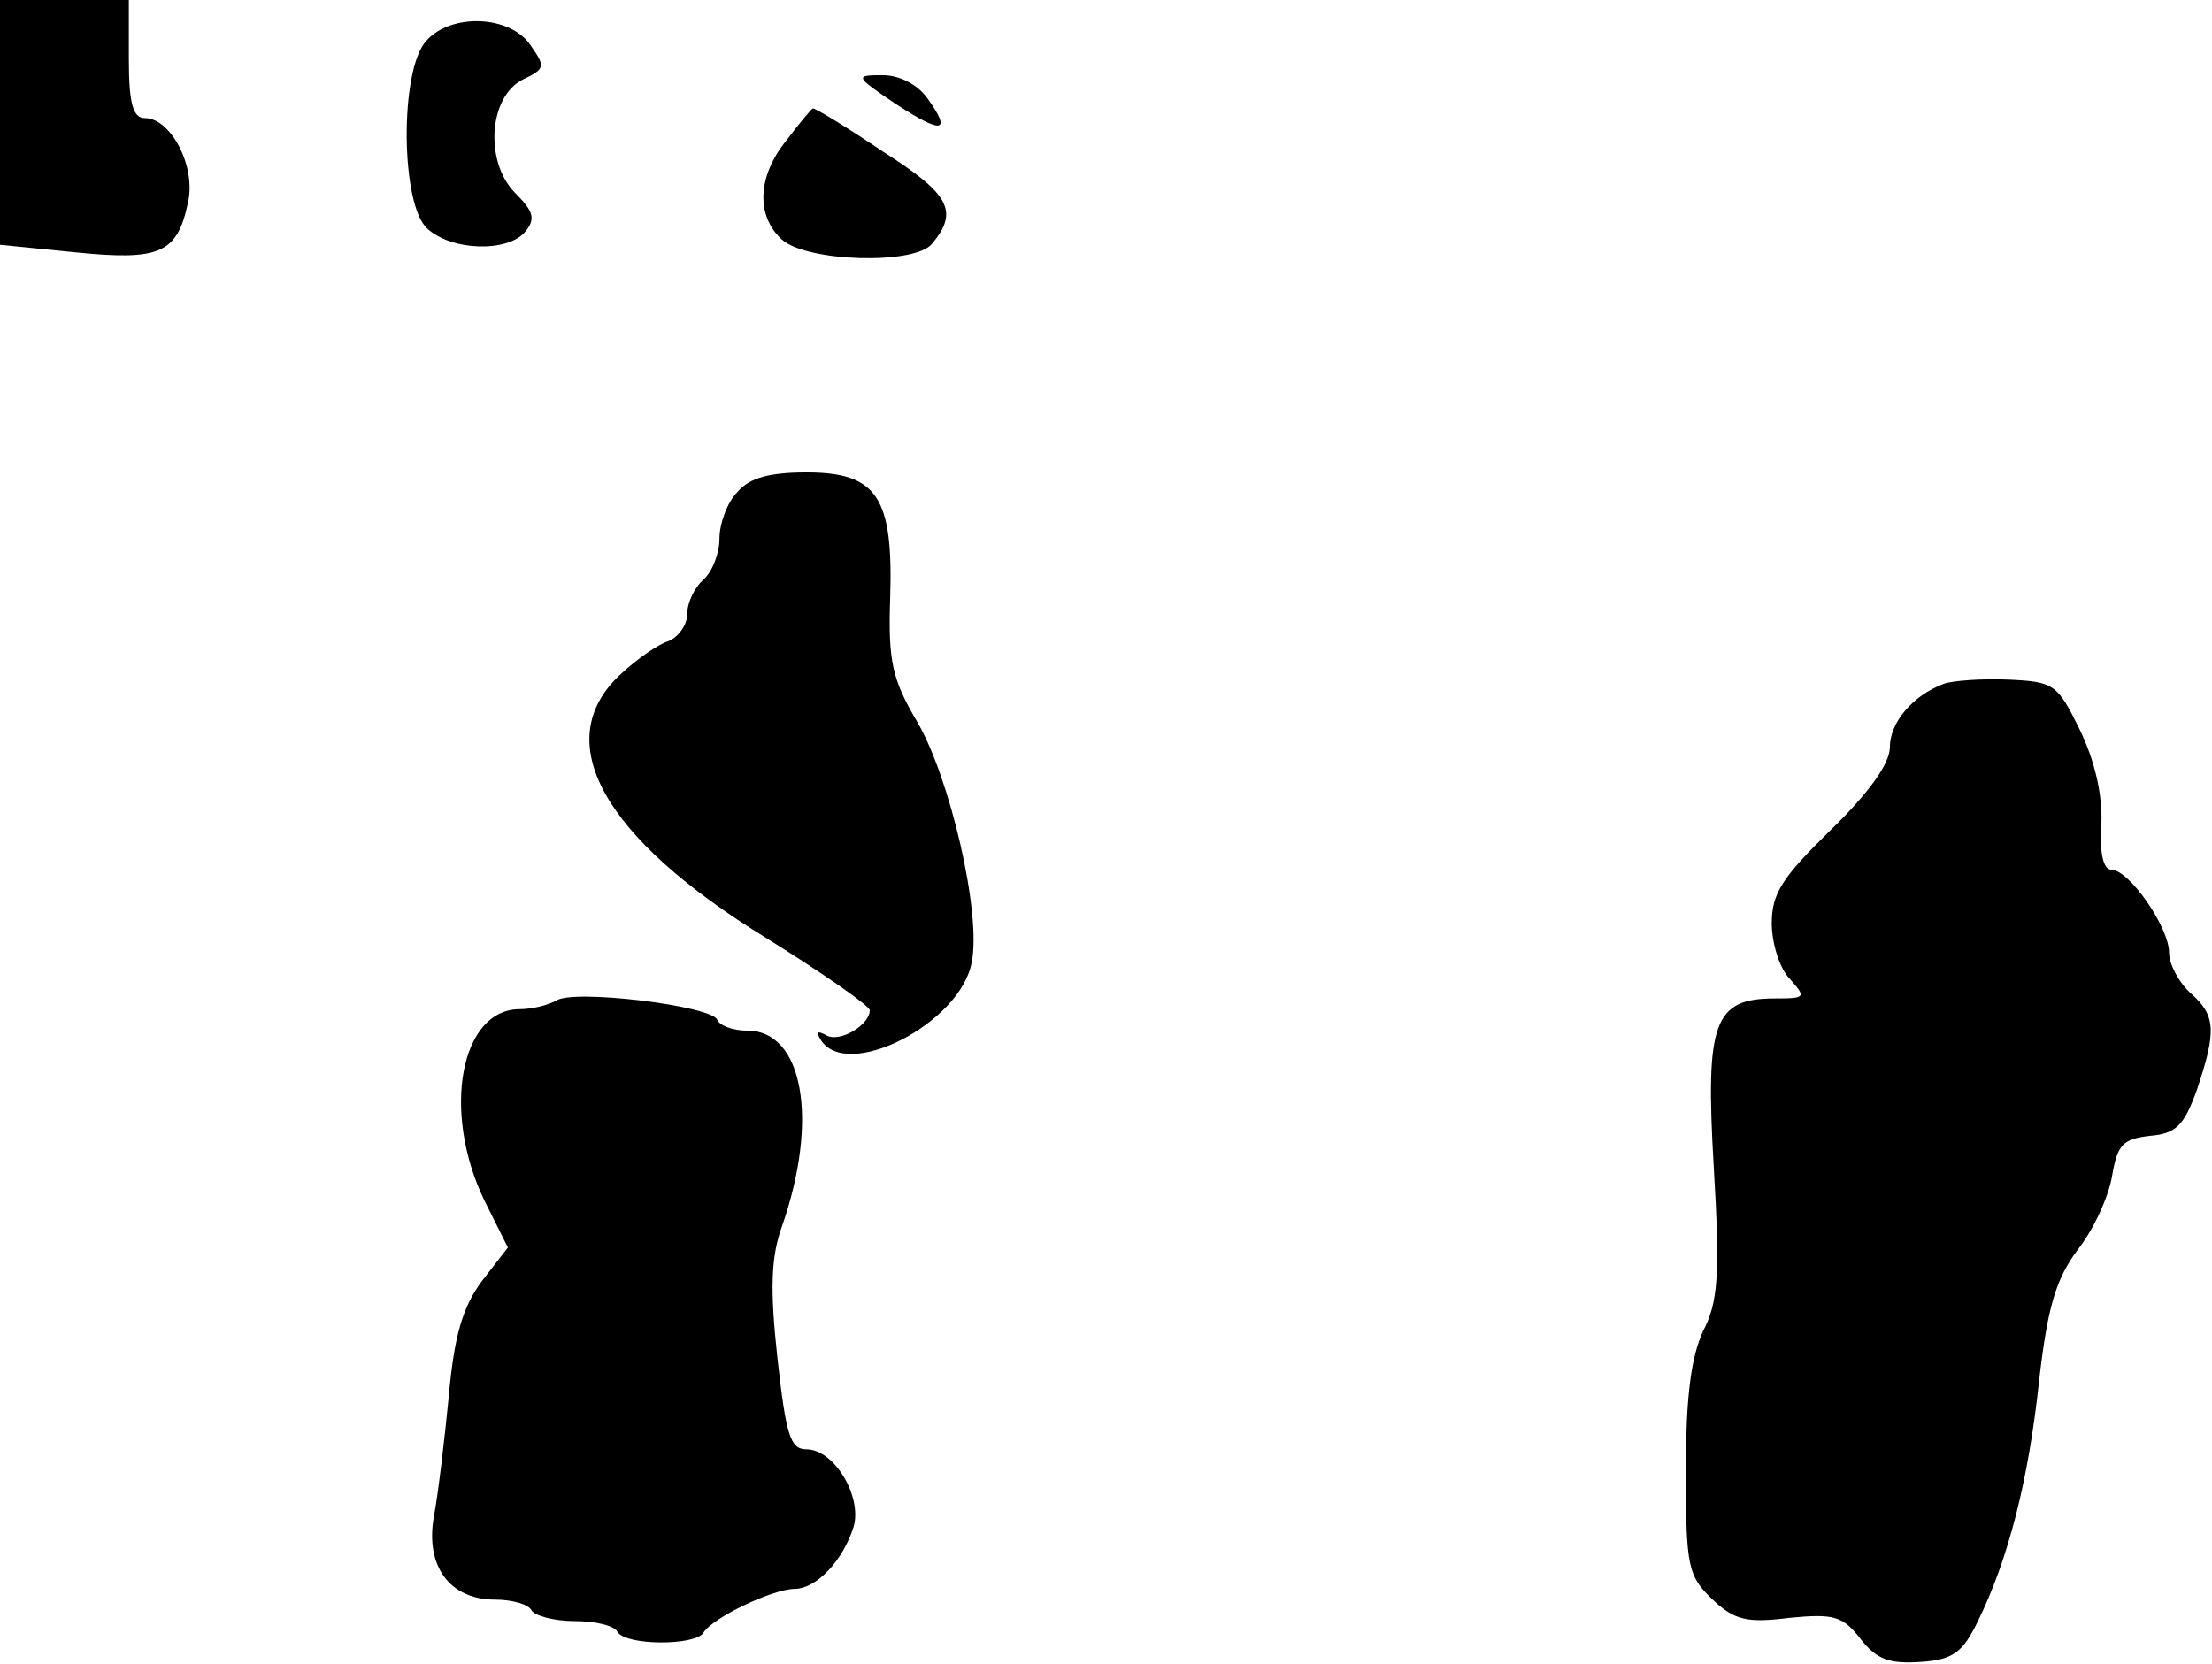 <?xml version="1.0" standalone="no"?>
<!DOCTYPE svg PUBLIC "-//W3C//DTD SVG 20010904//EN"
 "http://www.w3.org/TR/2001/REC-SVG-20010904/DTD/svg10.dtd">
<svg version="1.0" xmlns="http://www.w3.org/2000/svg"
 width="206pt" height="155pt" viewBox="0 0 206 155"
 preserveAspectRatio="xMidYMid meet">
<g transform="translate(0,155) scale(0.1,-0.1)"
fill="#000000" stroke="none">
<path fill="#000000" stroke="none" d="M0 1436 l0 -114 70 -7 c79 -8 95 -1
105 46 8 34 -16 79 -40 79 -11 0 -15 13 -15 55 l0 55 -60 0 -60 0 0 -114z"/>
<path fill="#000000" stroke="none" d="M397 1512 c-25 -27 -24 -153 1 -175 23
-21 75 -22 91 -3 10 12 8 19 -9 36 -29 29 -25 90 7 106 21 10 21 12 7 32 -19
28 -74 30 -97 4z"/>
<path fill="#000000" stroke="none" d="M833 1454 c44 -29 54 -28 31 4 -9 13
-26 22 -42 22 -26 0 -26 -1 11 -26z"/>
<path fill="#000000" stroke="none" d="M733 1420 c-28 -34 -29 -71 -5 -93 23
-21 124 -24 140 -4 25 30 17 46 -46 86 -34 23 -64 41 -65 40 -1 0 -12 -13 -24
-29z"/>
<path fill="#000000" stroke="none" d="M687 1092 c-10 -10 -17 -30 -17 -44 0
-14 -7 -31 -15 -38 -8 -7 -15 -21 -15 -32 0 -10 -8 -21 -17 -25 -10 -3 -30
-17 -45 -31 -67 -62 -17 -152 136 -246 53 -33 96 -63 96 -67 0 -14 -29 -31
-41 -23 -8 4 -9 3 -5 -4 24 -40 131 15 141 72 9 45 -20 171 -51 224 -23 39
-27 56 -25 115 3 94 -12 117 -78 117 -34 0 -53 -5 -64 -18z"/>
<path fill="#000000" stroke="none" d="M1810 913 c-29 -11 -50 -36 -50 -59 0
-15 -19 -42 -55 -77 -45 -44 -55 -59 -55 -87 0 -18 7 -42 17 -52 15 -17 15
-18 -14 -18 -57 0 -65 -22 -57 -157 6 -101 4 -126 -10 -153 -11 -24 -16 -60
-16 -130 0 -90 2 -98 25 -120 20 -19 32 -22 71 -17 42 4 50 2 67 -20 15 -19
27 -23 56 -21 30 2 39 9 53 38 28 57 47 130 57 224 8 70 16 95 36 122 15 19
29 50 32 69 5 29 10 34 35 37 25 2 32 10 44 43 18 54 18 69 -6 90 -11 10 -20
27 -20 38 0 23 -37 77 -54 77 -7 0 -11 15 -9 43 1 27 -6 58 -20 87 -21 43 -24
45 -67 47 -25 1 -52 -1 -60 -4z"/>
<path fill="#000000" stroke="none" d="M518 618 c-7 -4 -22 -8 -34 -8 -55 0
-73 -95 -33 -178 l22 -44 -24 -31 c-18 -24 -26 -51 -31 -107 -4 -41 -10 -92
-14 -113 -8 -46 15 -77 57 -77 15 0 31 -4 34 -10 3 -5 21 -10 40 -10 19 0 37
-4 40 -10 8 -13 72 -13 80 -1 8 14 65 41 85 41 20 0 45 26 55 58 8 28 -18 72
-44 72 -15 0 -19 13 -27 85 -7 64 -6 94 4 122 35 100 20 183 -32 183 -14 0
-26 5 -28 10 -4 13 -134 29 -150 18z"/>
</g>
</svg>
